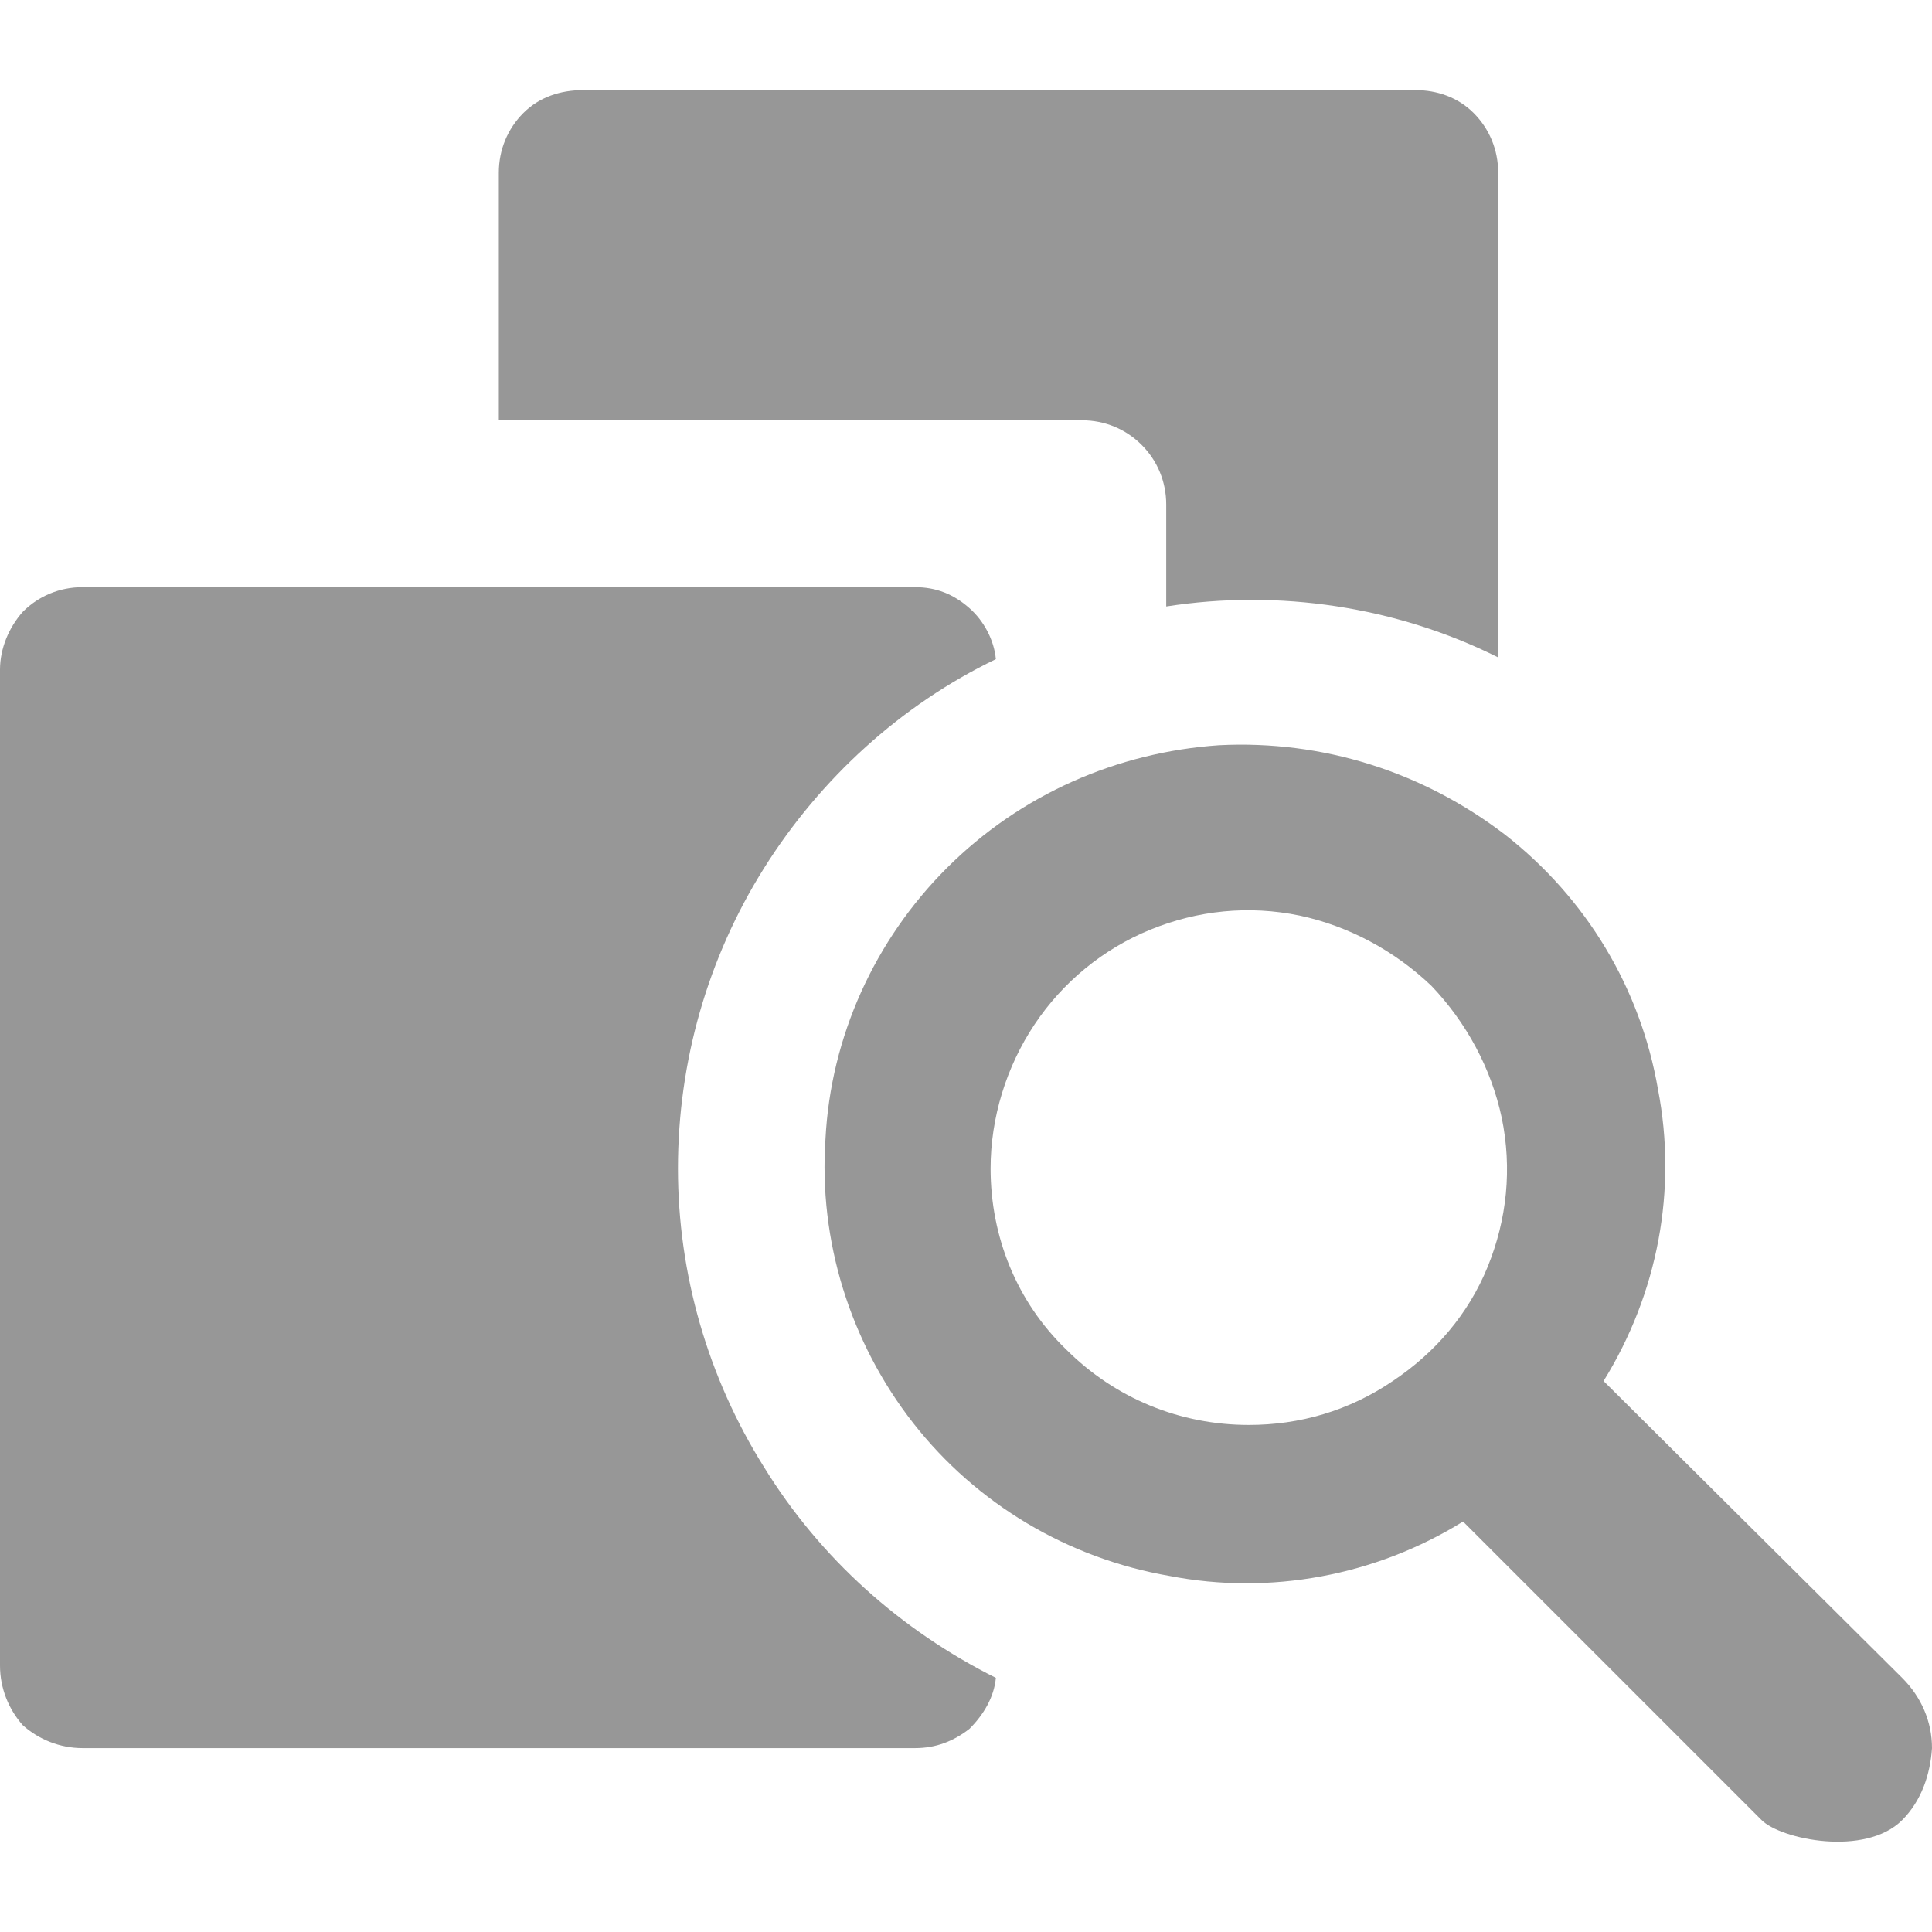 <svg width="15" height="15" viewBox="0 0 11 9.974" fill="none" xmlns="http://www.w3.org/2000/svg" xmlns:xlink="http://www.w3.org/1999/xlink">
	
	<defs/>
	<path id="Vector" d="M10.83 9.04L9.13 7.35C9.44 6.85 9.55 6.26 9.44 5.69C9.34 5.11 9.03 4.6 8.57 4.24C8.1 3.88 7.53 3.7 6.94 3.73C6.36 3.77 5.81 4.01 5.39 4.43C4.98 4.84 4.73 5.39 4.7 5.97C4.66 6.55 4.84 7.13 5.2 7.59C5.56 8.05 6.08 8.36 6.66 8.46C7.23 8.57 7.83 8.46 8.33 8.15L10.03 9.85C10.14 9.96 10.62 10.06 10.83 9.85C10.94 9.74 10.99 9.59 11 9.44C11 9.29 10.94 9.15 10.83 9.04ZM5.64 6.14C5.64 5.85 5.73 5.56 5.89 5.32C6.05 5.08 6.28 4.89 6.55 4.78C6.82 4.67 7.11 4.64 7.4 4.7C7.68 4.76 7.94 4.9 8.15 5.1C8.35 5.31 8.49 5.57 8.55 5.85C8.61 6.14 8.58 6.43 8.47 6.7C8.36 6.97 8.17 7.19 7.93 7.35C7.68 7.52 7.4 7.6 7.11 7.6C6.72 7.6 6.35 7.45 6.07 7.17C5.79 6.9 5.64 6.53 5.64 6.14ZM6.64 2.36L6.64 2.94C7.28 2.84 7.95 2.94 8.53 3.23L8.53 0.47C8.53 0.34 8.48 0.22 8.39 0.13C8.3 0.04 8.18 0 8.06 0L3.32 0C3.19 0 3.07 0.04 2.98 0.13C2.89 0.22 2.84 0.34 2.84 0.47L2.84 1.88L6.16 1.88C6.29 1.88 6.41 1.93 6.5 2.02C6.59 2.11 6.64 2.23 6.64 2.36Z" fill="#979797" fill-opacity="1" fill-rule="nonzero"/>
	<path id="Vector" d="M3.86 6.14C3.86 5.53 4.03 4.94 4.35 4.43C4.67 3.92 5.13 3.5 5.67 3.24C5.66 3.13 5.6 3.02 5.52 2.95C5.43 2.87 5.33 2.83 5.21 2.83L0.47 2.83C0.34 2.83 0.22 2.88 0.13 2.97C0.05 3.06 0 3.18 0 3.3L0 8.97C0 9.1 0.05 9.22 0.13 9.31C0.22 9.39 0.34 9.44 0.47 9.44L5.21 9.44C5.33 9.44 5.43 9.4 5.52 9.33C5.6 9.25 5.66 9.15 5.67 9.04C5.13 8.77 4.67 8.36 4.35 7.84C4.03 7.33 3.86 6.74 3.86 6.14Z" fill="#979797" fill-opacity="1" fill-rule="nonzero"/>
</svg>
